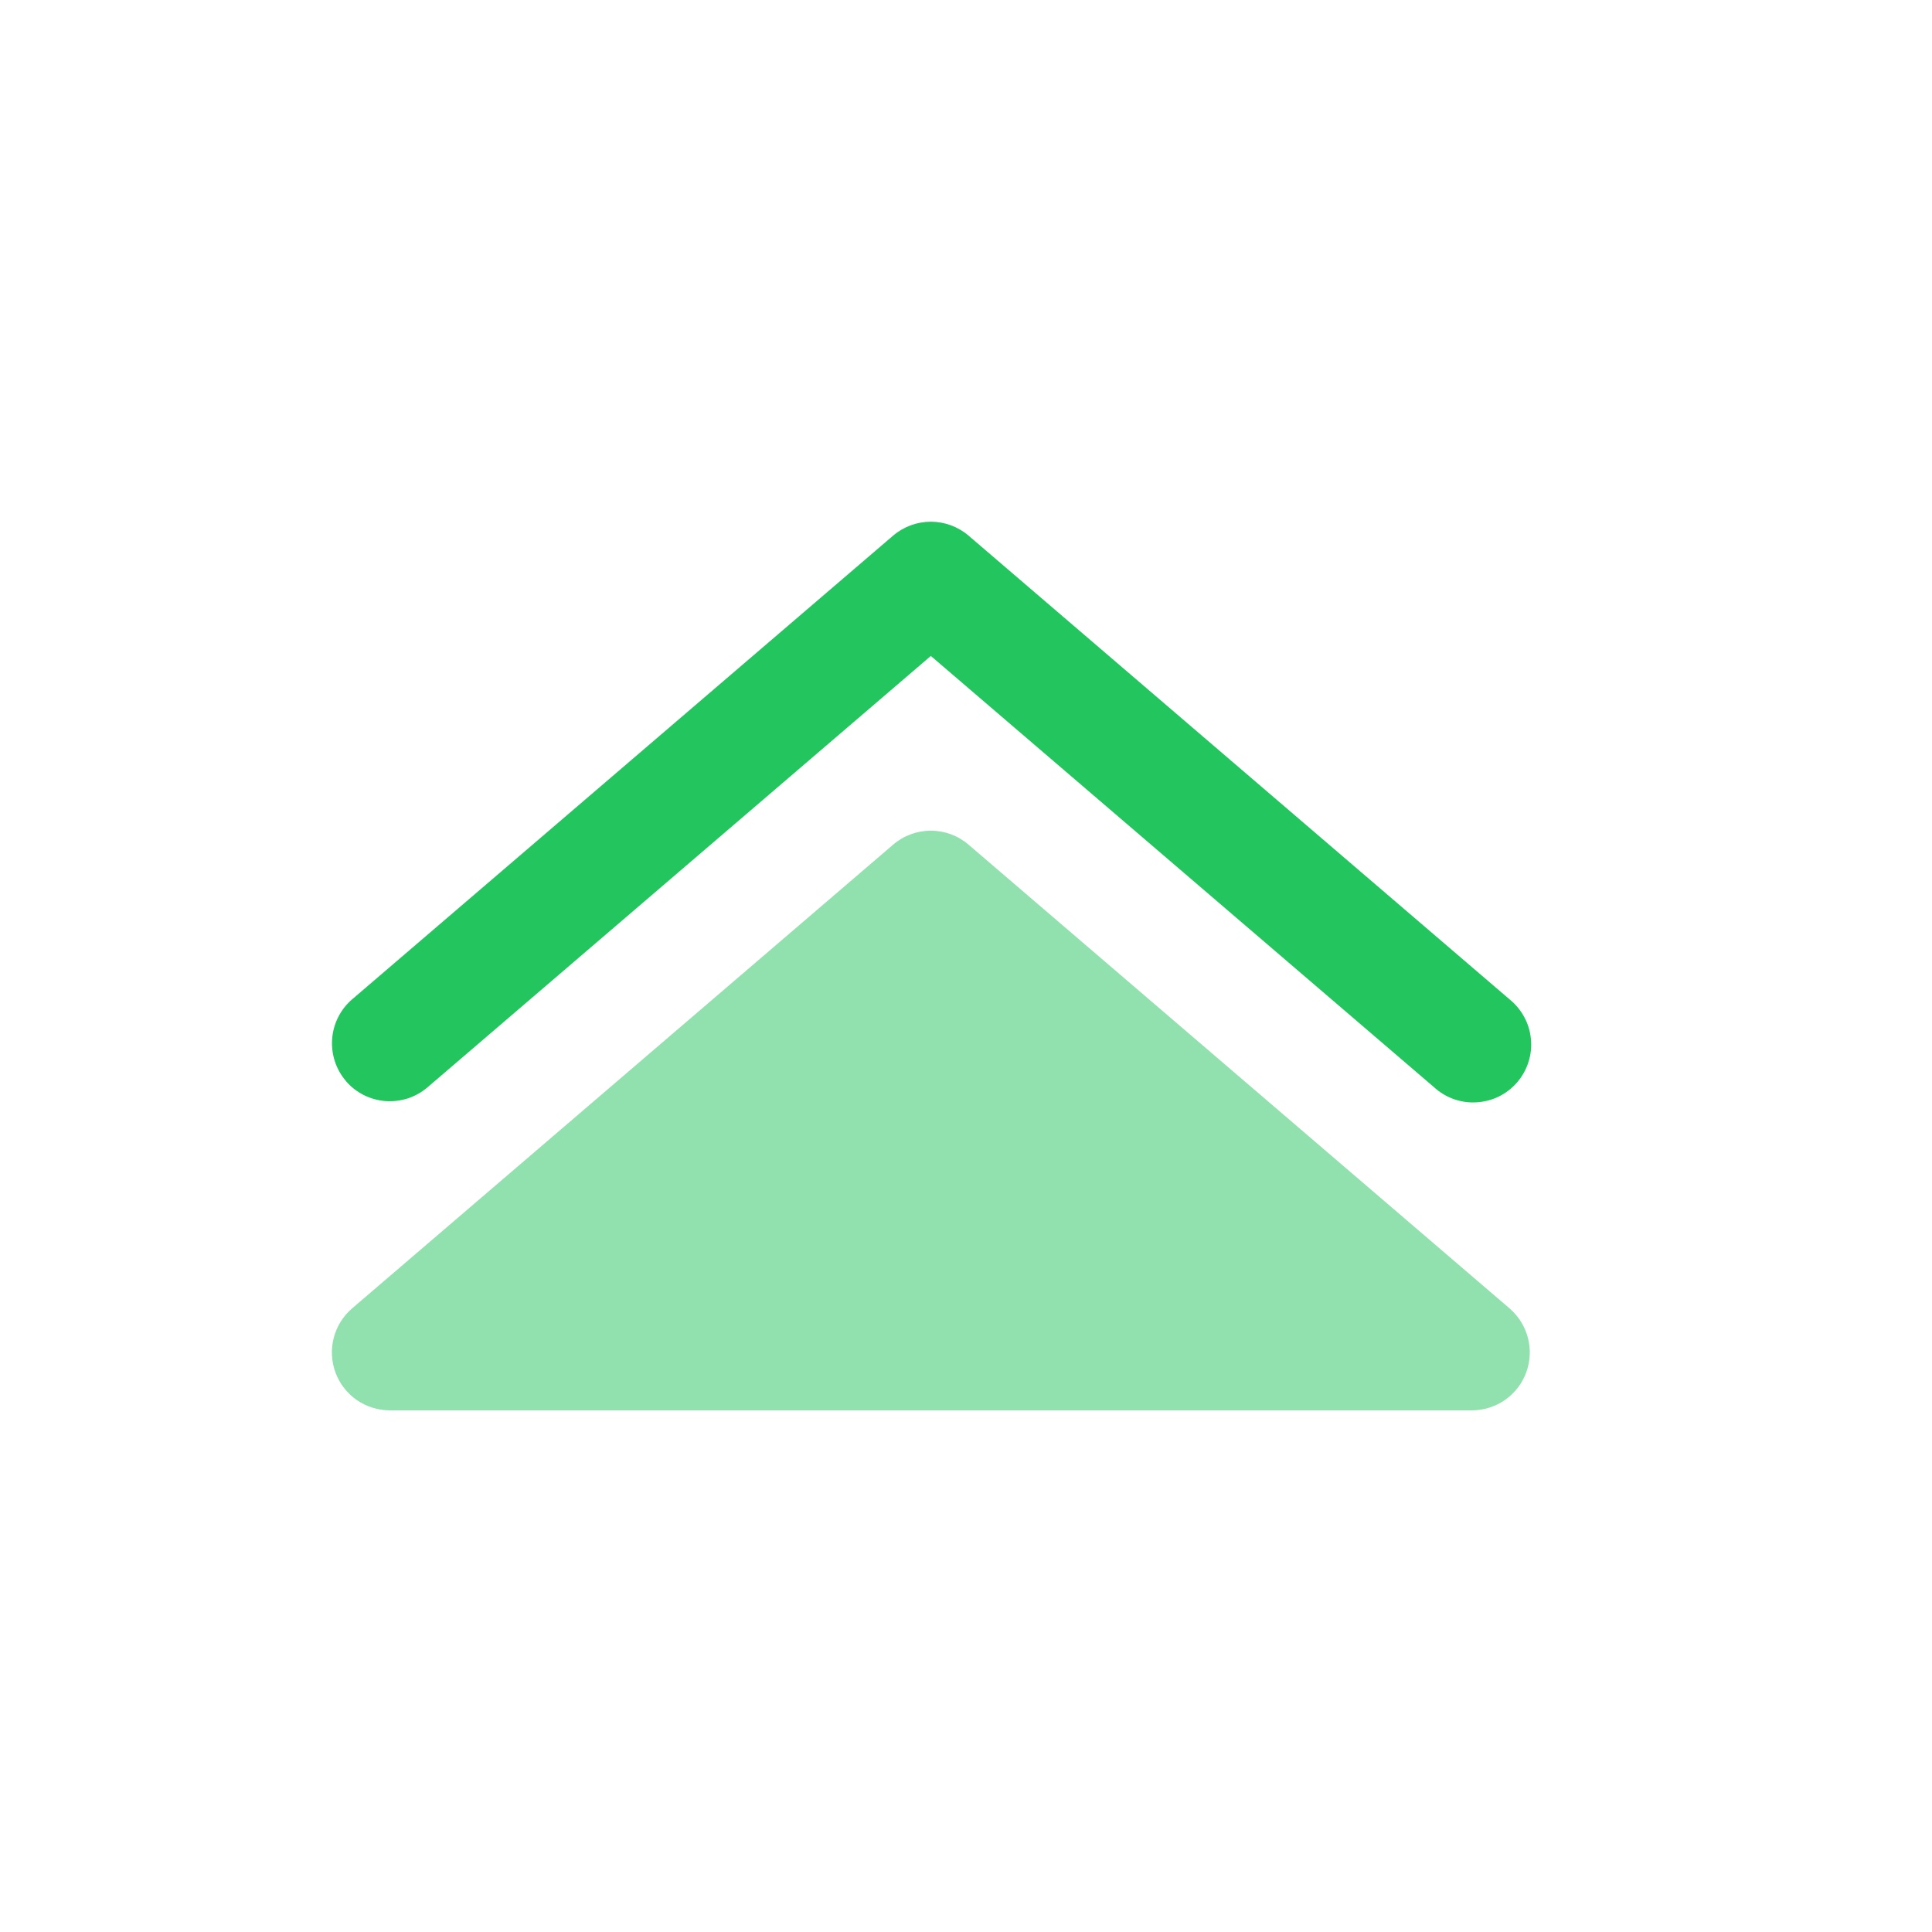 <svg width="25" height="25" viewBox="0 0 25 25" fill="none" xmlns="http://www.w3.org/2000/svg">
<path opacity="0.5" d="M5.045 18.25C4.892 18.25 4.742 18.203 4.616 18.116C4.49 18.028 4.394 17.904 4.341 17.76C4.288 17.616 4.28 17.459 4.319 17.311C4.357 17.163 4.44 17.03 4.557 16.93L11.557 10.93C11.693 10.813 11.866 10.749 12.045 10.749C12.224 10.749 12.397 10.813 12.533 10.93L19.533 16.93C19.649 17.03 19.733 17.163 19.771 17.311C19.81 17.459 19.802 17.616 19.749 17.76C19.696 17.904 19.6 18.028 19.474 18.116C19.348 18.203 19.198 18.25 19.045 18.25H5.045Z" fill="#22C55E"/>
<path fill-rule="evenodd" clip-rule="evenodd" d="M4.475 13.988C4.539 14.063 4.617 14.124 4.705 14.169C4.793 14.213 4.889 14.24 4.987 14.248C5.085 14.255 5.184 14.243 5.278 14.213C5.372 14.182 5.458 14.133 5.533 14.069L12.045 8.488L18.557 14.069C18.631 14.137 18.718 14.189 18.813 14.223C18.908 14.256 19.008 14.271 19.109 14.264C19.209 14.258 19.307 14.232 19.397 14.188C19.487 14.143 19.567 14.081 19.633 14.004C19.698 13.928 19.748 13.839 19.778 13.743C19.809 13.648 19.82 13.547 19.81 13.446C19.801 13.346 19.772 13.249 19.724 13.161C19.676 13.072 19.611 12.994 19.533 12.931L12.533 6.931C12.397 6.815 12.224 6.751 12.045 6.751C11.866 6.751 11.693 6.815 11.557 6.931L4.557 12.931C4.406 13.06 4.313 13.245 4.298 13.443C4.283 13.641 4.347 13.837 4.476 13.988" fill="#22C55E"/>
</svg>
